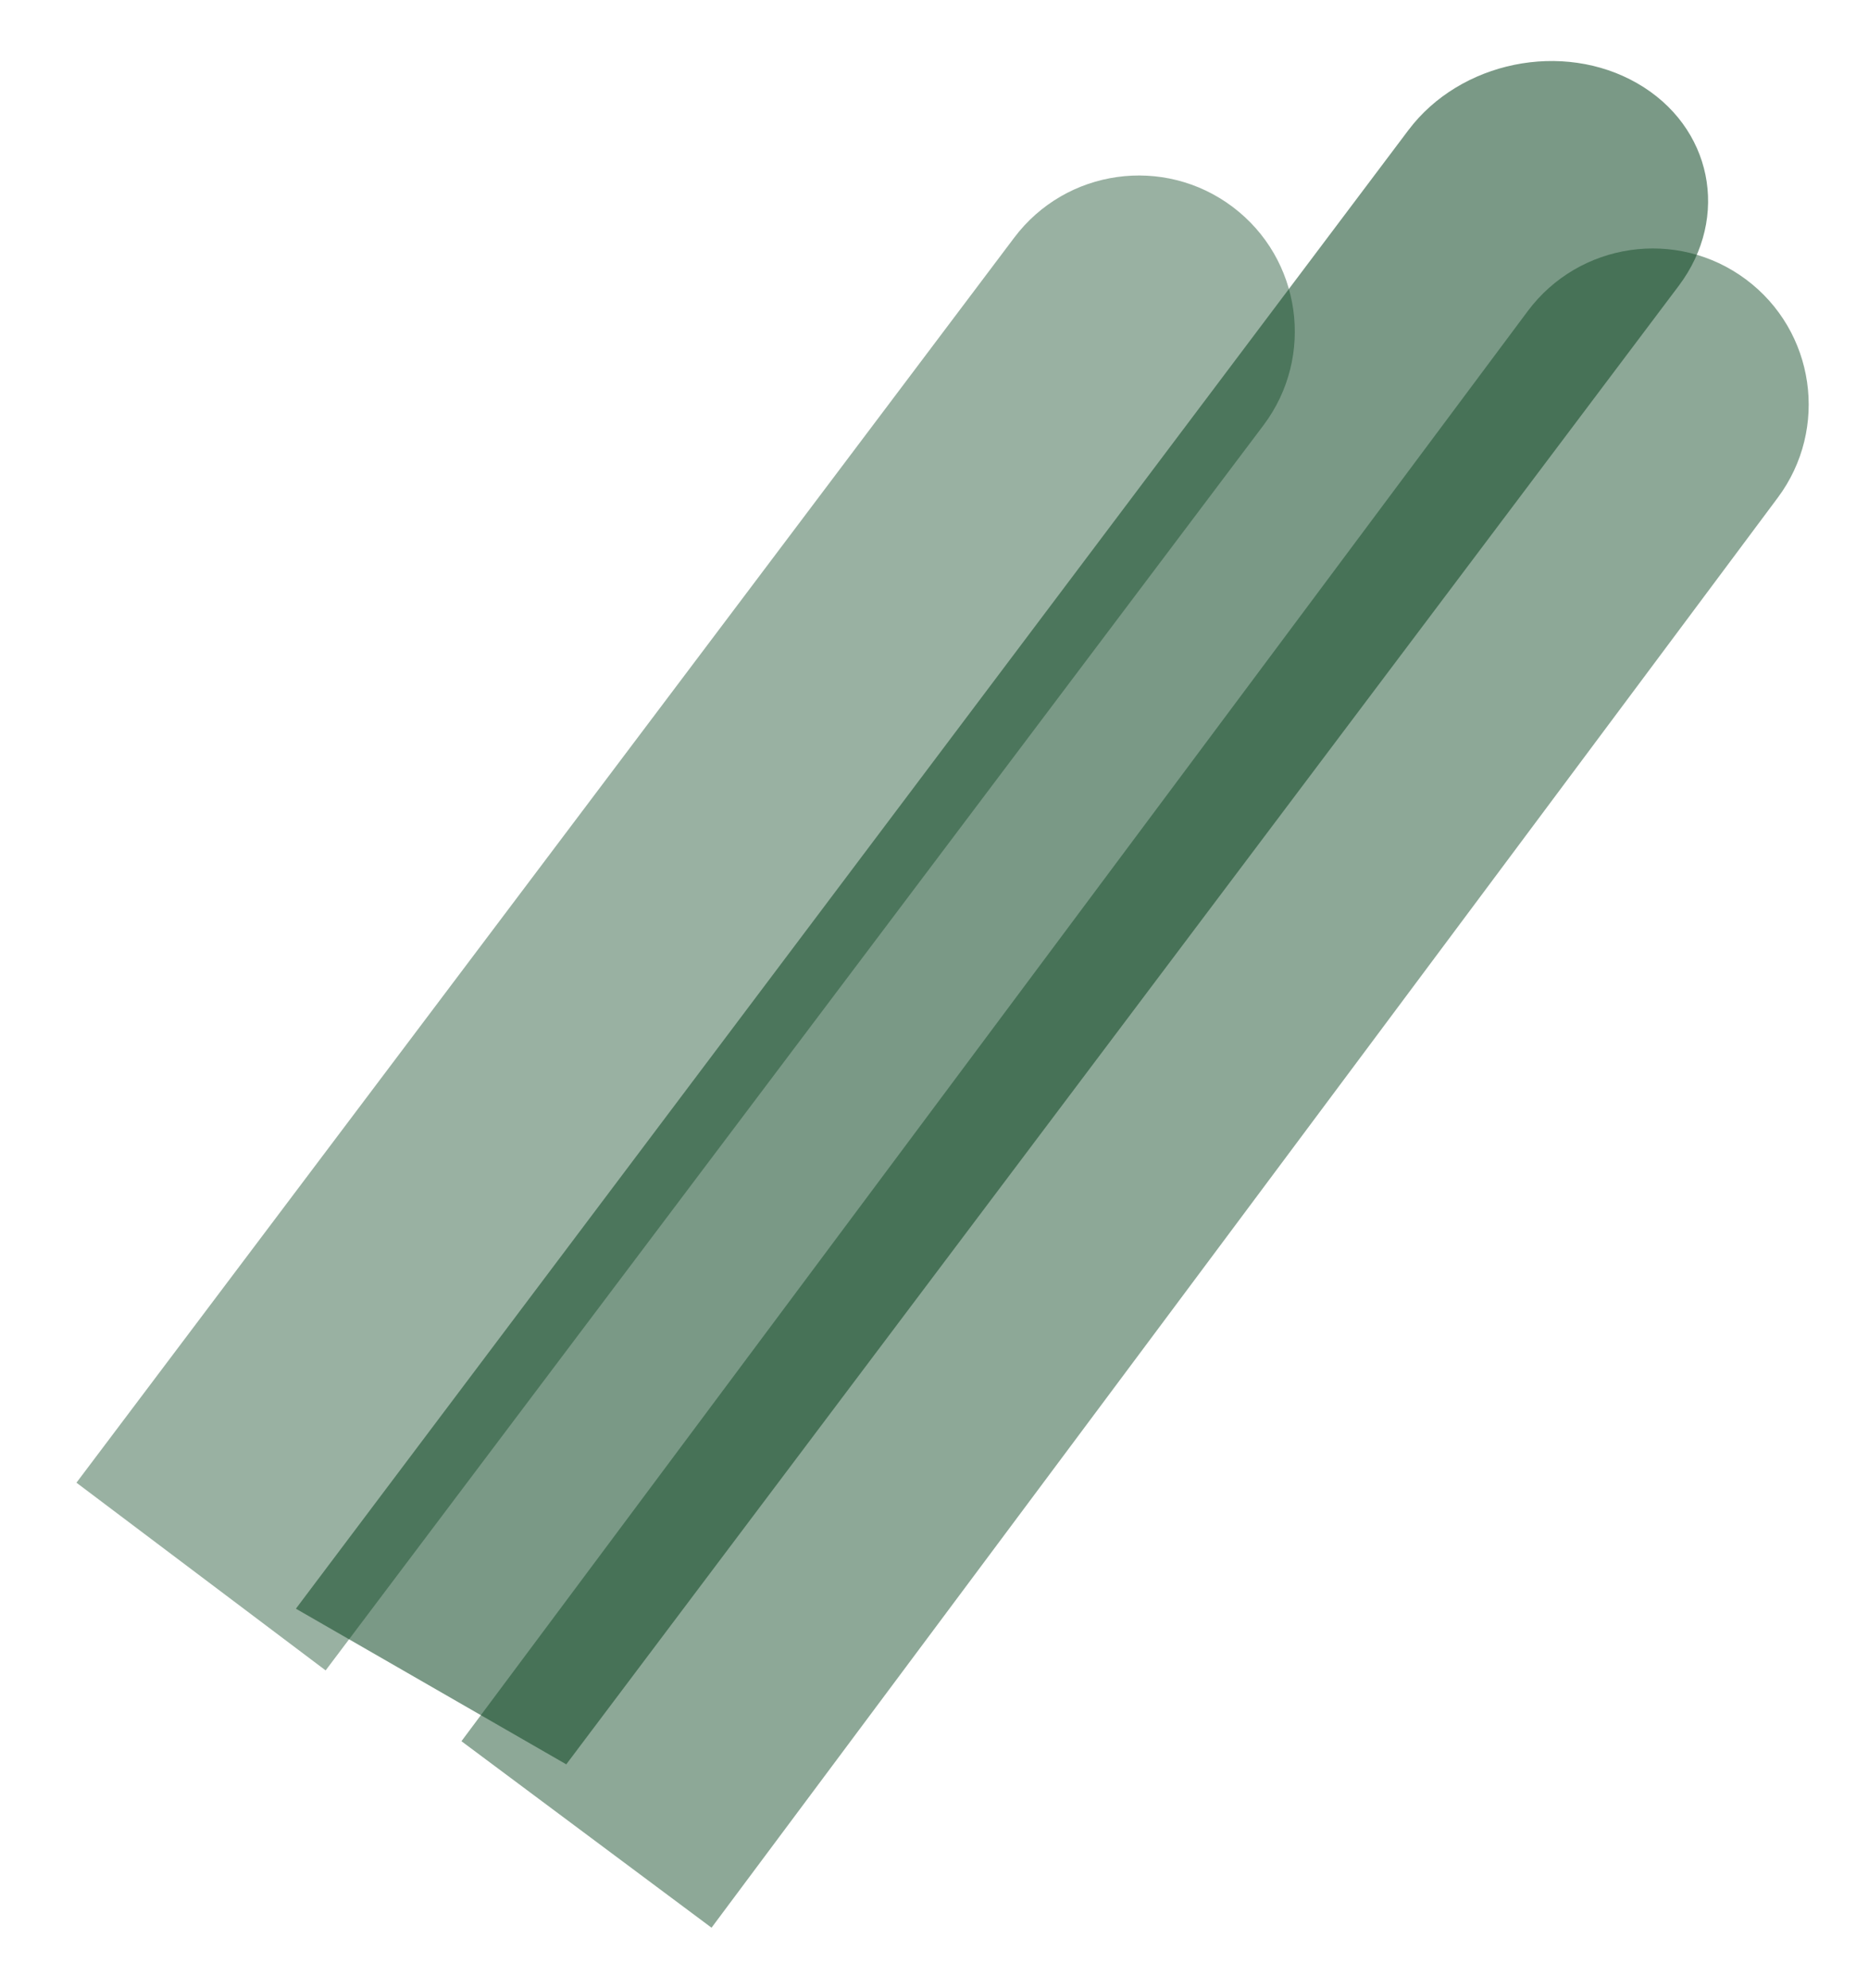 <svg width="1348" height="1434" viewBox="0 0 1348 1434" fill="none" xmlns="http://www.w3.org/2000/svg">
<g filter="url(#filter0_d_781_36)">
<path d="M1272.19 335.946C1309.33 286.137 1299.06 215.65 1249.25 178.51C1199.44 141.369 1128.95 151.639 1091.81 201.448L1272.19 335.946ZM503.188 1367.25L1272.19 335.946L1091.81 201.448L322.812 1232.75L503.188 1367.25Z" fill="#0E4623" fill-opacity="0.47"/>
</g>
<g filter="url(#filter1_d_781_36)">
<path d="M1200.78 183.123C1238.14 133.476 1224.77 68.103 1170.92 37.107C1117.07 6.111 1043.14 21.231 1005.78 70.877L1200.78 183.123ZM398.415 1249.43L1200.78 183.123L1005.78 70.877L203.413 1137.18L398.415 1249.43Z" fill="#0E4623" fill-opacity="0.55"/>
</g>
<g filter="url(#filter2_d_781_36)">
<path d="M911.225 302.761C948.607 253.133 938.68 182.597 889.052 145.215C839.424 107.832 768.888 117.759 731.506 167.387L911.225 302.761ZM234.859 1200.69L911.225 302.761L731.506 167.387L55.141 1065.31L234.859 1200.69Z" fill="#0E4623" fill-opacity="0.42"/>
</g>
<defs>
<filter id="filter0_d_781_36" x="289.312" y="135.69" width="1058.7" height="1298.06" filterUnits="userSpaceOnUse" color-interpolation-filters="sRGB">
<feFlood flood-opacity="0" result="BackgroundImageFix"/>
<feColorMatrix in="SourceAlpha" type="matrix" values="0 0 0 0 0 0 0 0 0 0 0 0 0 0 0 0 0 0 127 0" result="hardAlpha"/>
<feOffset dx="10" dy="23"/>
<feGaussianBlur stdDeviation="21.75"/>
<feComposite in2="hardAlpha" operator="out"/>
<feColorMatrix type="matrix" values="0 0 0 0 0 0 0 0 0 0 0 0 0 0 0 0 0 0 0.41 0"/>
<feBlend mode="normal" in2="BackgroundImageFix" result="effect1_dropShadow_781_36"/>
<feBlend mode="normal" in="SourceGraphic" in2="effect1_dropShadow_781_36" result="shape"/>
</filter>
<filter id="filter1_d_781_36" x="169.914" y="0.512" width="1105.55" height="1315.41" filterUnits="userSpaceOnUse" color-interpolation-filters="sRGB">
<feFlood flood-opacity="0" result="BackgroundImageFix"/>
<feColorMatrix in="SourceAlpha" type="matrix" values="0 0 0 0 0 0 0 0 0 0 0 0 0 0 0 0 0 0 127 0" result="hardAlpha"/>
<feOffset dx="10" dy="23"/>
<feGaussianBlur stdDeviation="21.75"/>
<feComposite in2="hardAlpha" operator="out"/>
<feColorMatrix type="matrix" values="0 0 0 0 0 0 0 0 0 0 0 0 0 0 0 0 0 0 0.41 0"/>
<feBlend mode="normal" in2="BackgroundImageFix" result="effect1_dropShadow_781_36"/>
<feBlend mode="normal" in="SourceGraphic" in2="effect1_dropShadow_781_36" result="shape"/>
</filter>
<filter id="filter2_d_781_36" x="0.941" y="72.367" width="987.134" height="1186.52" filterUnits="userSpaceOnUse" color-interpolation-filters="sRGB">
<feFlood flood-opacity="0" result="BackgroundImageFix"/>
<feColorMatrix in="SourceAlpha" type="matrix" values="0 0 0 0 0 0 0 0 0 0 0 0 0 0 0 0 0 0 127 0" result="hardAlpha"/>
<feOffset dy="4"/>
<feGaussianBlur stdDeviation="27.1"/>
<feComposite in2="hardAlpha" operator="out"/>
<feColorMatrix type="matrix" values="0 0 0 0 0 0 0 0 0 0 0 0 0 0 0 0 0 0 0.28 0"/>
<feBlend mode="normal" in2="BackgroundImageFix" result="effect1_dropShadow_781_36"/>
<feBlend mode="normal" in="SourceGraphic" in2="effect1_dropShadow_781_36" result="shape"/>
</filter>
</defs>
</svg>
